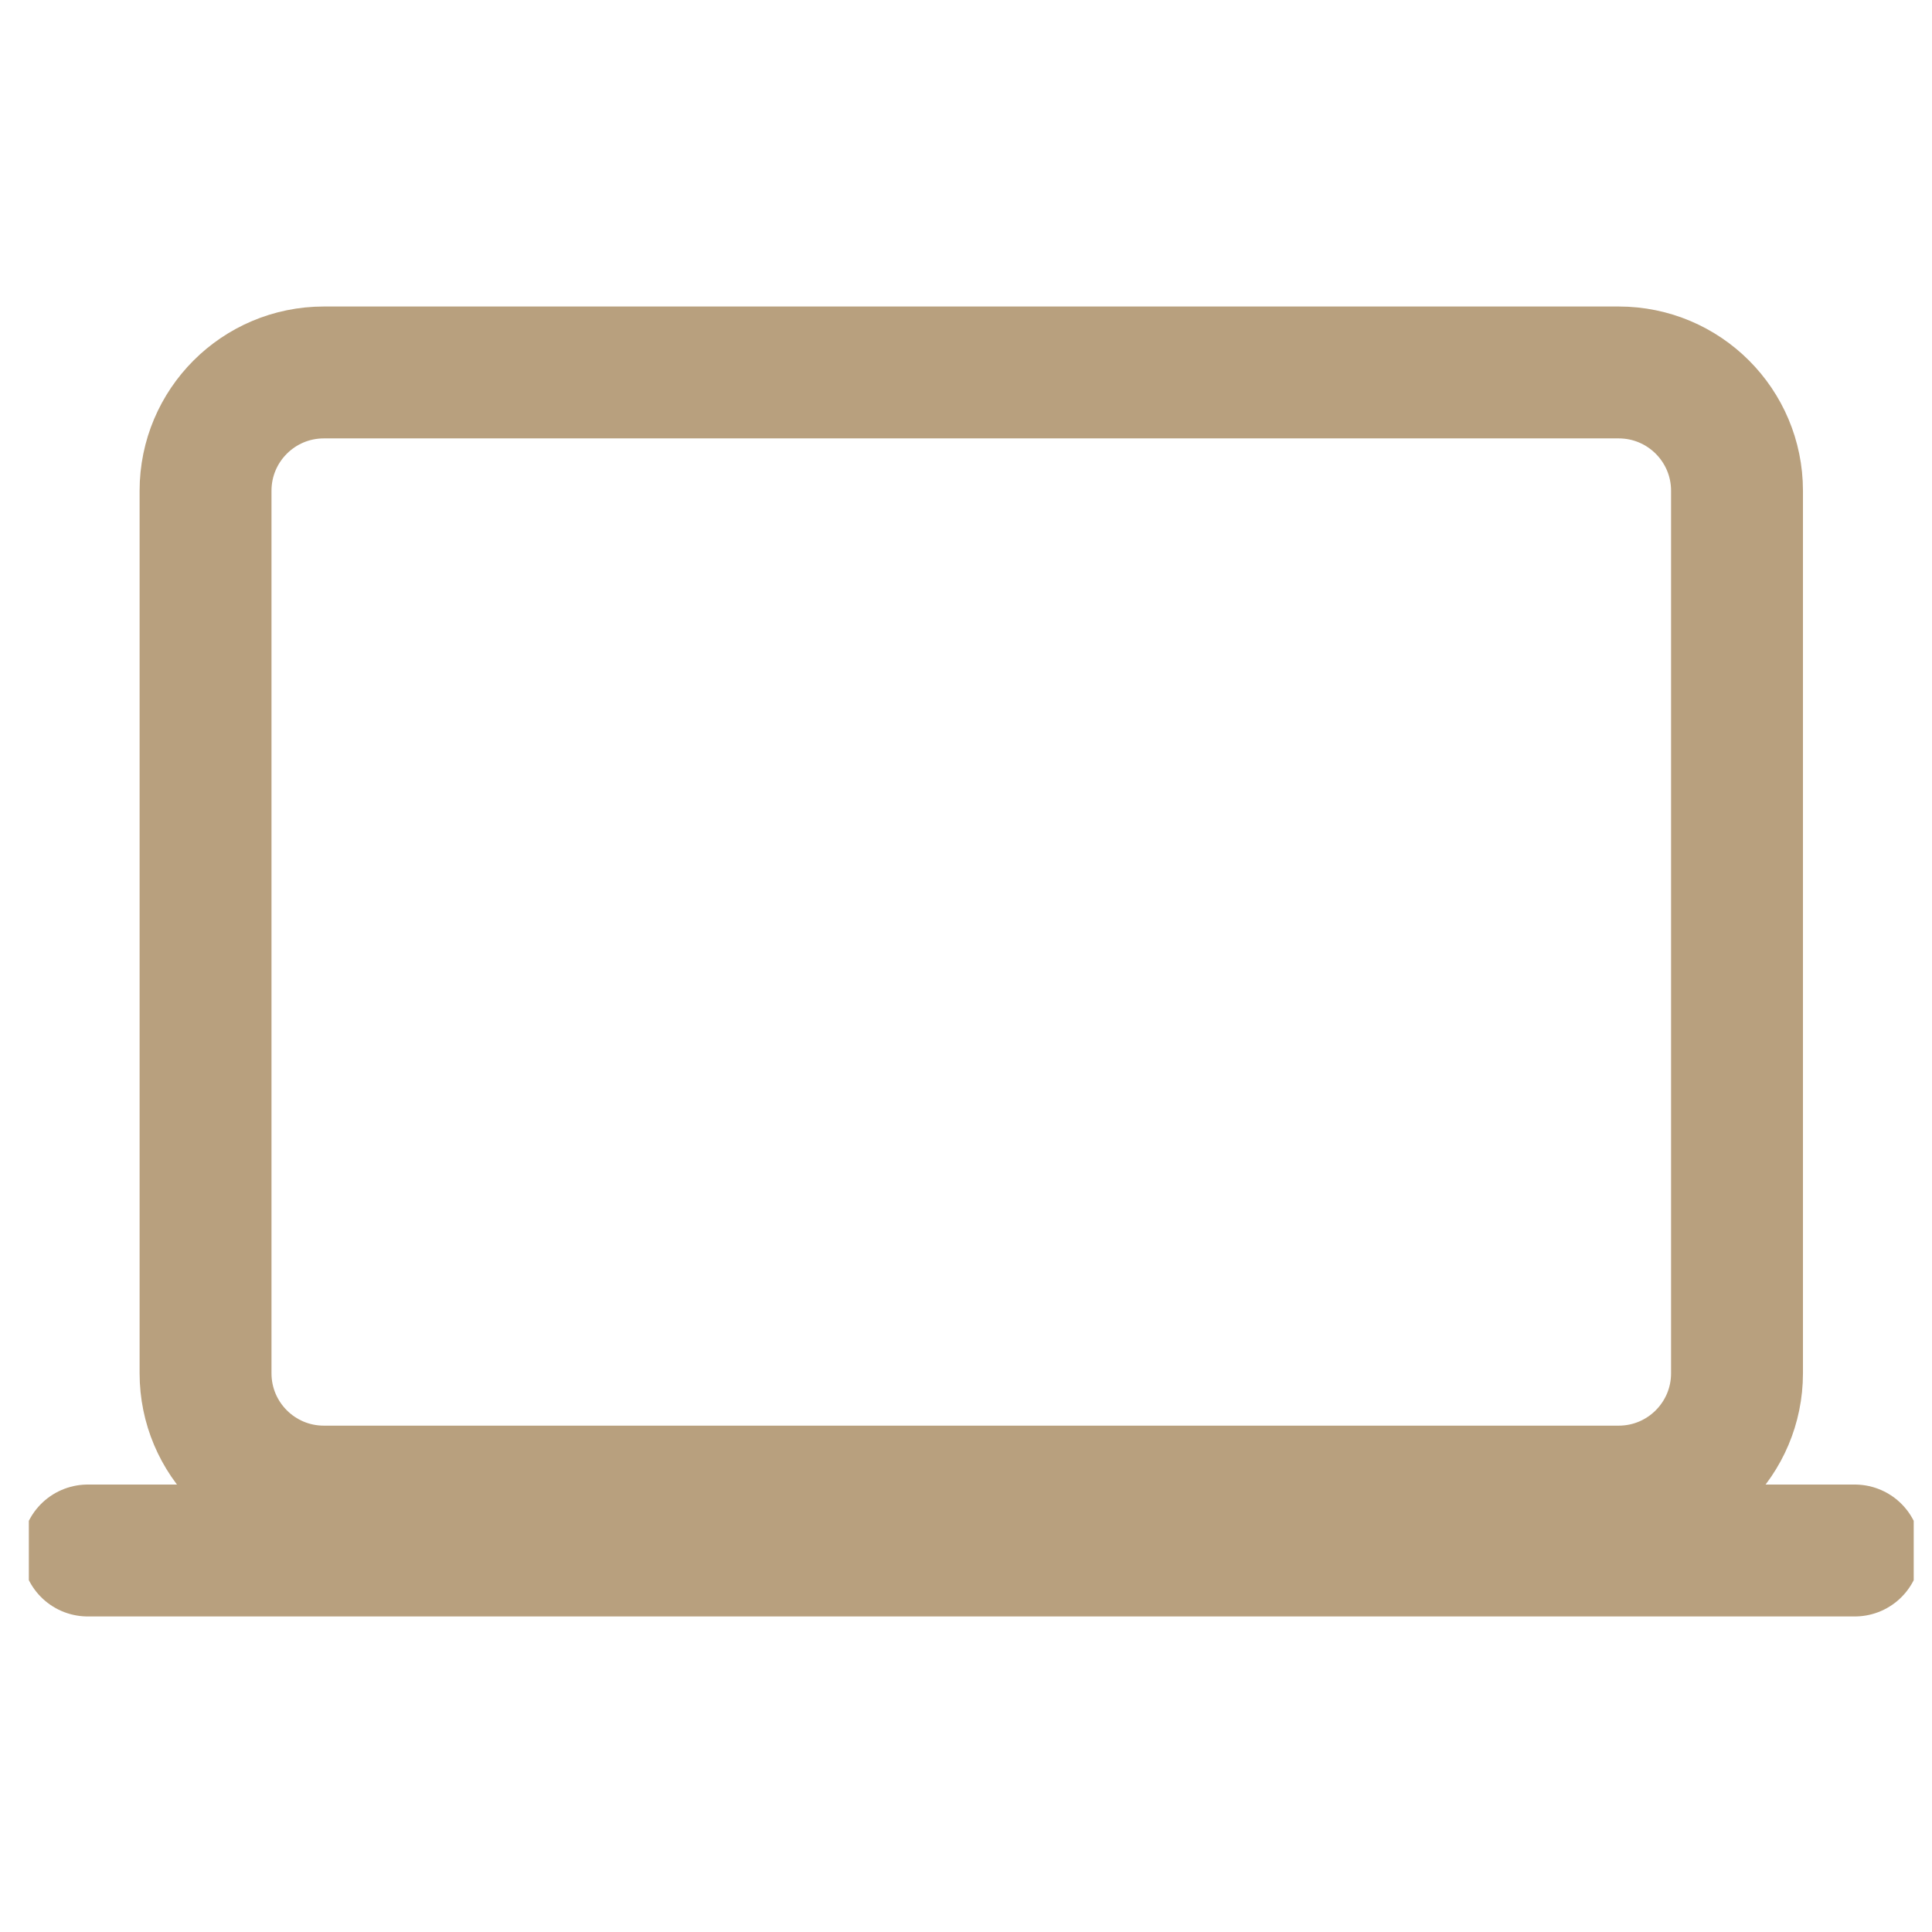 <svg width="41" height="41" viewBox="0 0 41 41" fill="none" xmlns="http://www.w3.org/2000/svg">
<g clip-path="url(#clip0_192_16)">
<path d="M6.873 7.904H34.351C35.738 7.904 36.862 9.028 36.862 10.415V29.143C36.862 30.53 35.738 31.654 34.351 31.654H6.873C5.486 31.654 4.362 30.53 4.362 29.143V10.415C4.362 9.028 5.486 7.904 6.873 7.904Z" stroke="#B8A07E" stroke-width="2.799" stroke-linejoin="round"/>
<path d="M39.362 32.904H1.862Z" fill="#B8A07E"/>
<path d="M39.362 32.904H1.862" stroke="#B8A07E" stroke-width="2.799" stroke-miterlimit="10" stroke-linecap="round"/>
</g>
<defs>
<clipPath id="clip0_192_16">
<rect width="40" height="40" fill="white" transform="matrix(-1 0 0 1 40.612 0.404)"/>
</clipPath>
</defs>
</svg>
